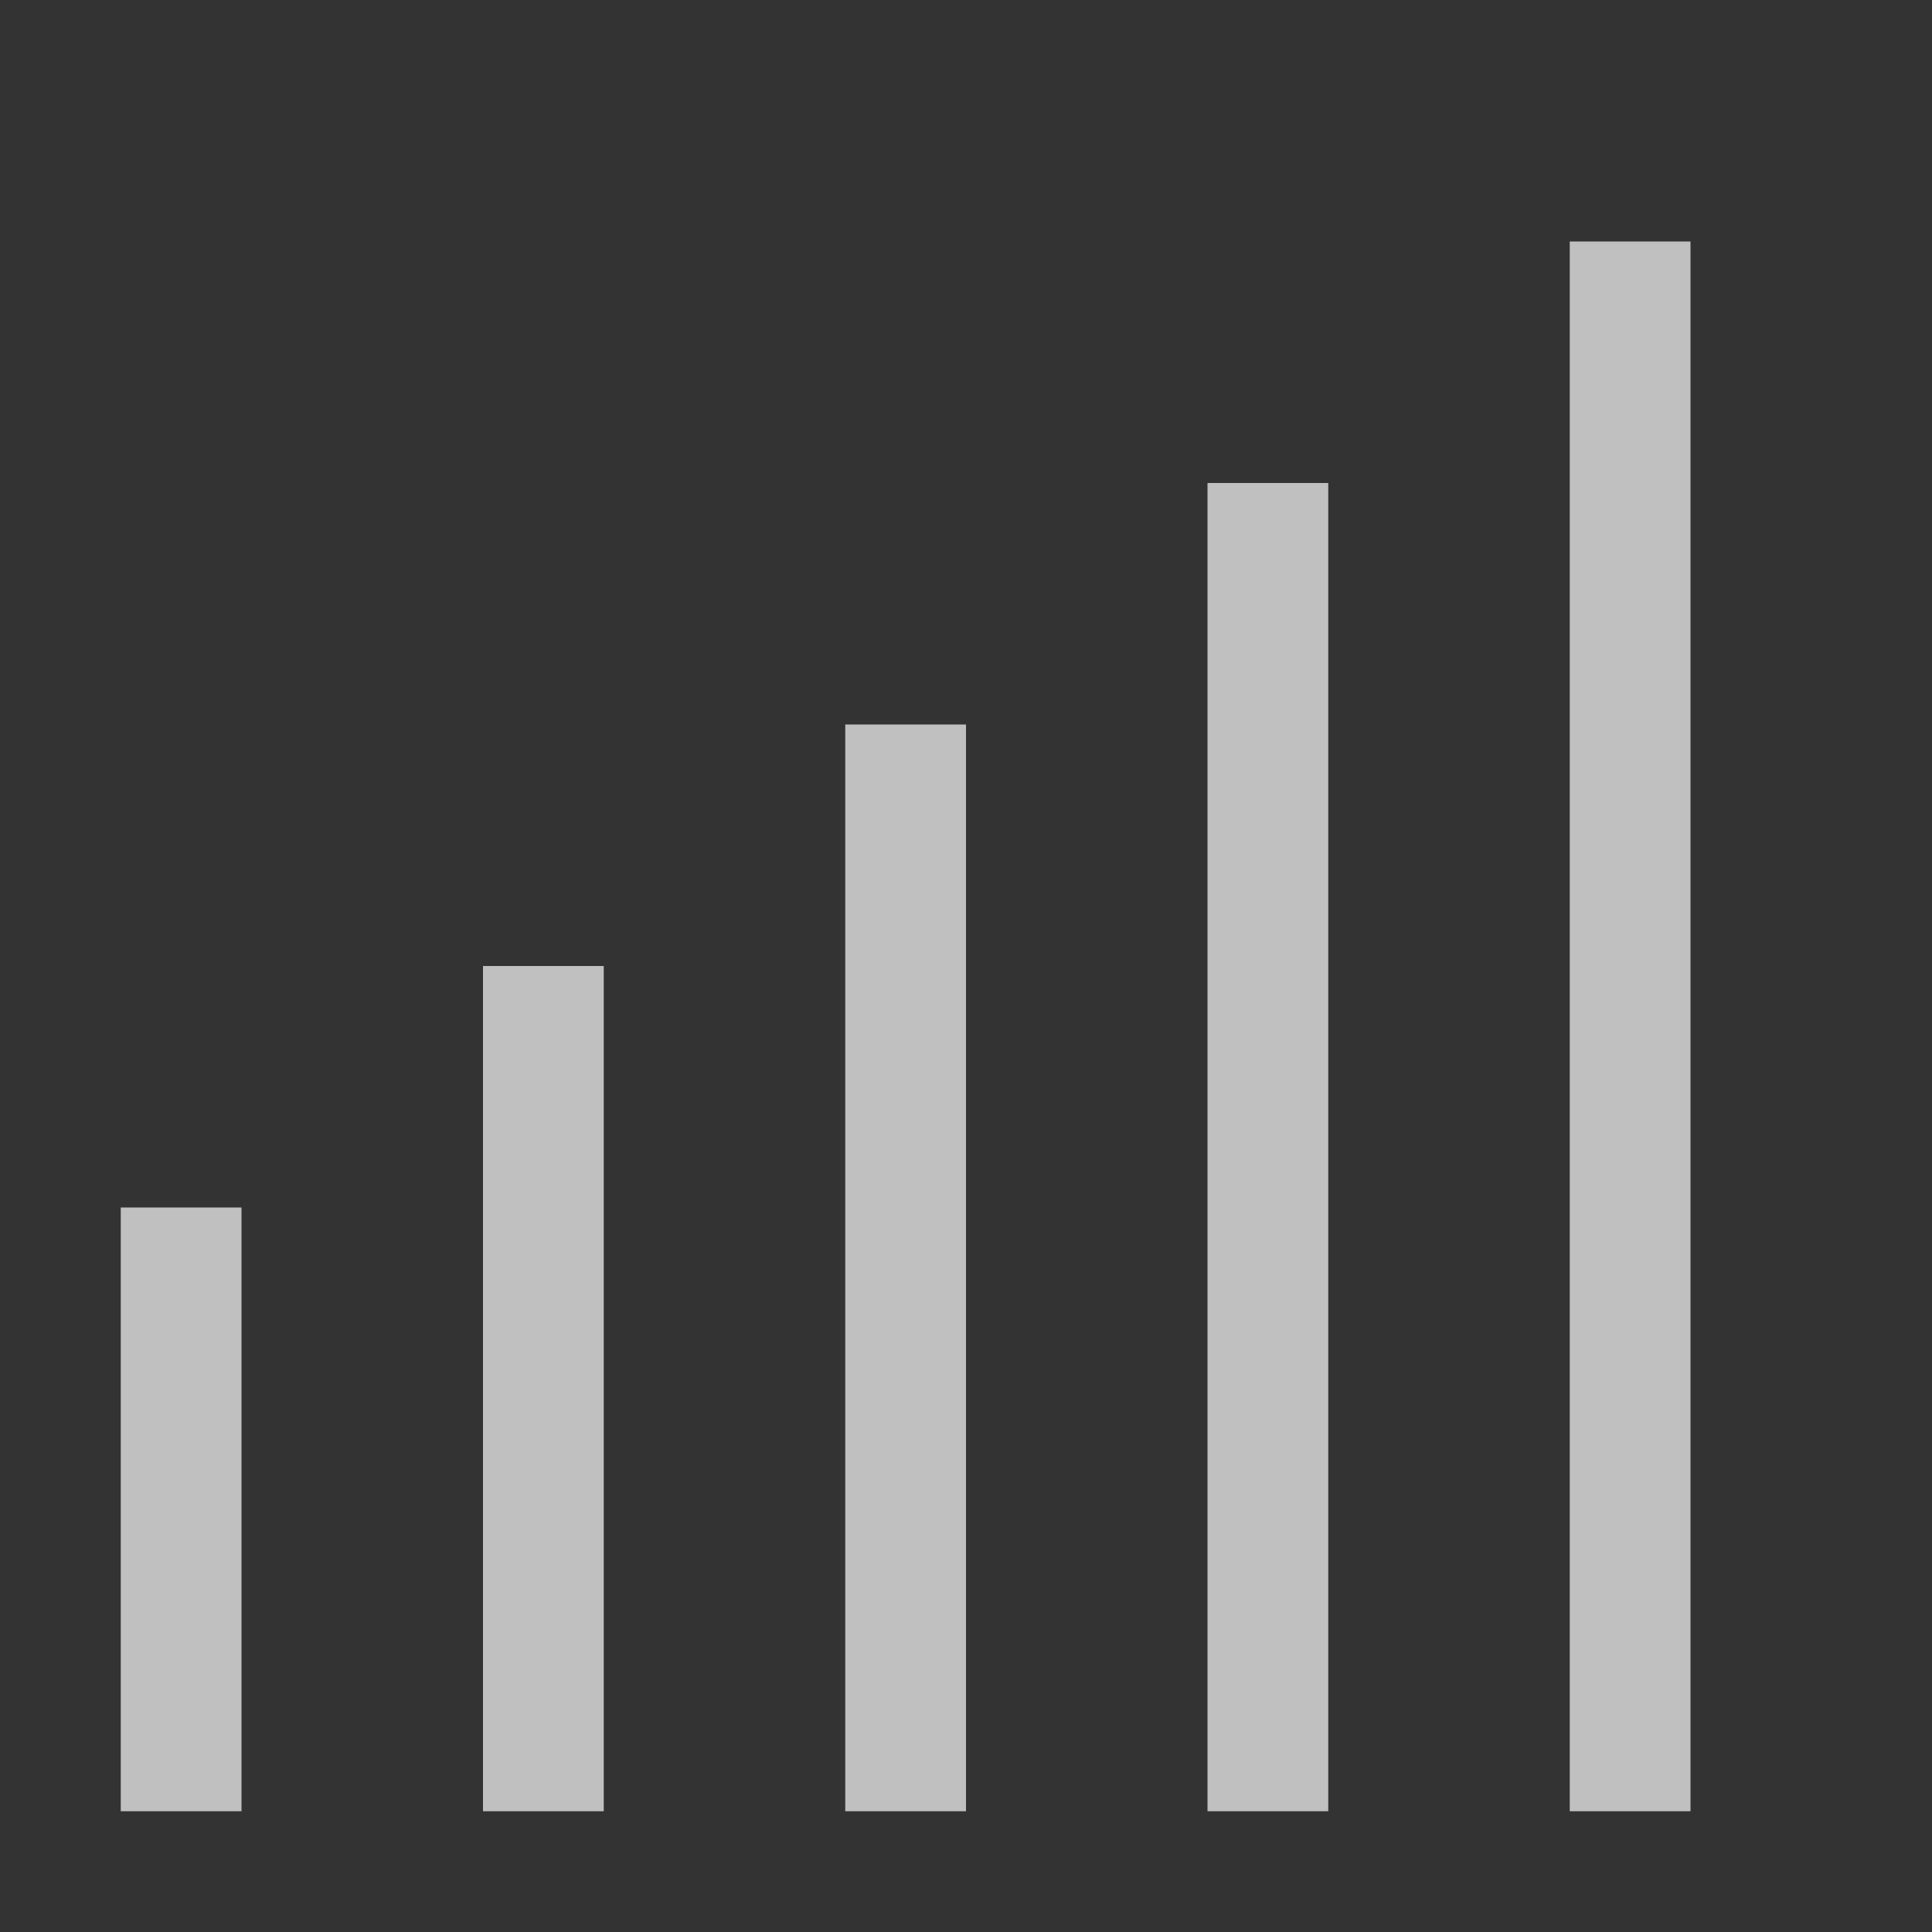 <svg xmlns="http://www.w3.org/2000/svg" width="16" height="16">
    <rect width="100%" height="100%" fill="#333333" stroke="none"/>
    <path fill="#fdfdfd" fill-opacity=".7" d="M1 10h1v5H1zM4 8h1v7H4zM7 6h1v9H7zM10 4h1v11h-1zM13 2h1v13h-1z"/>
</svg>
